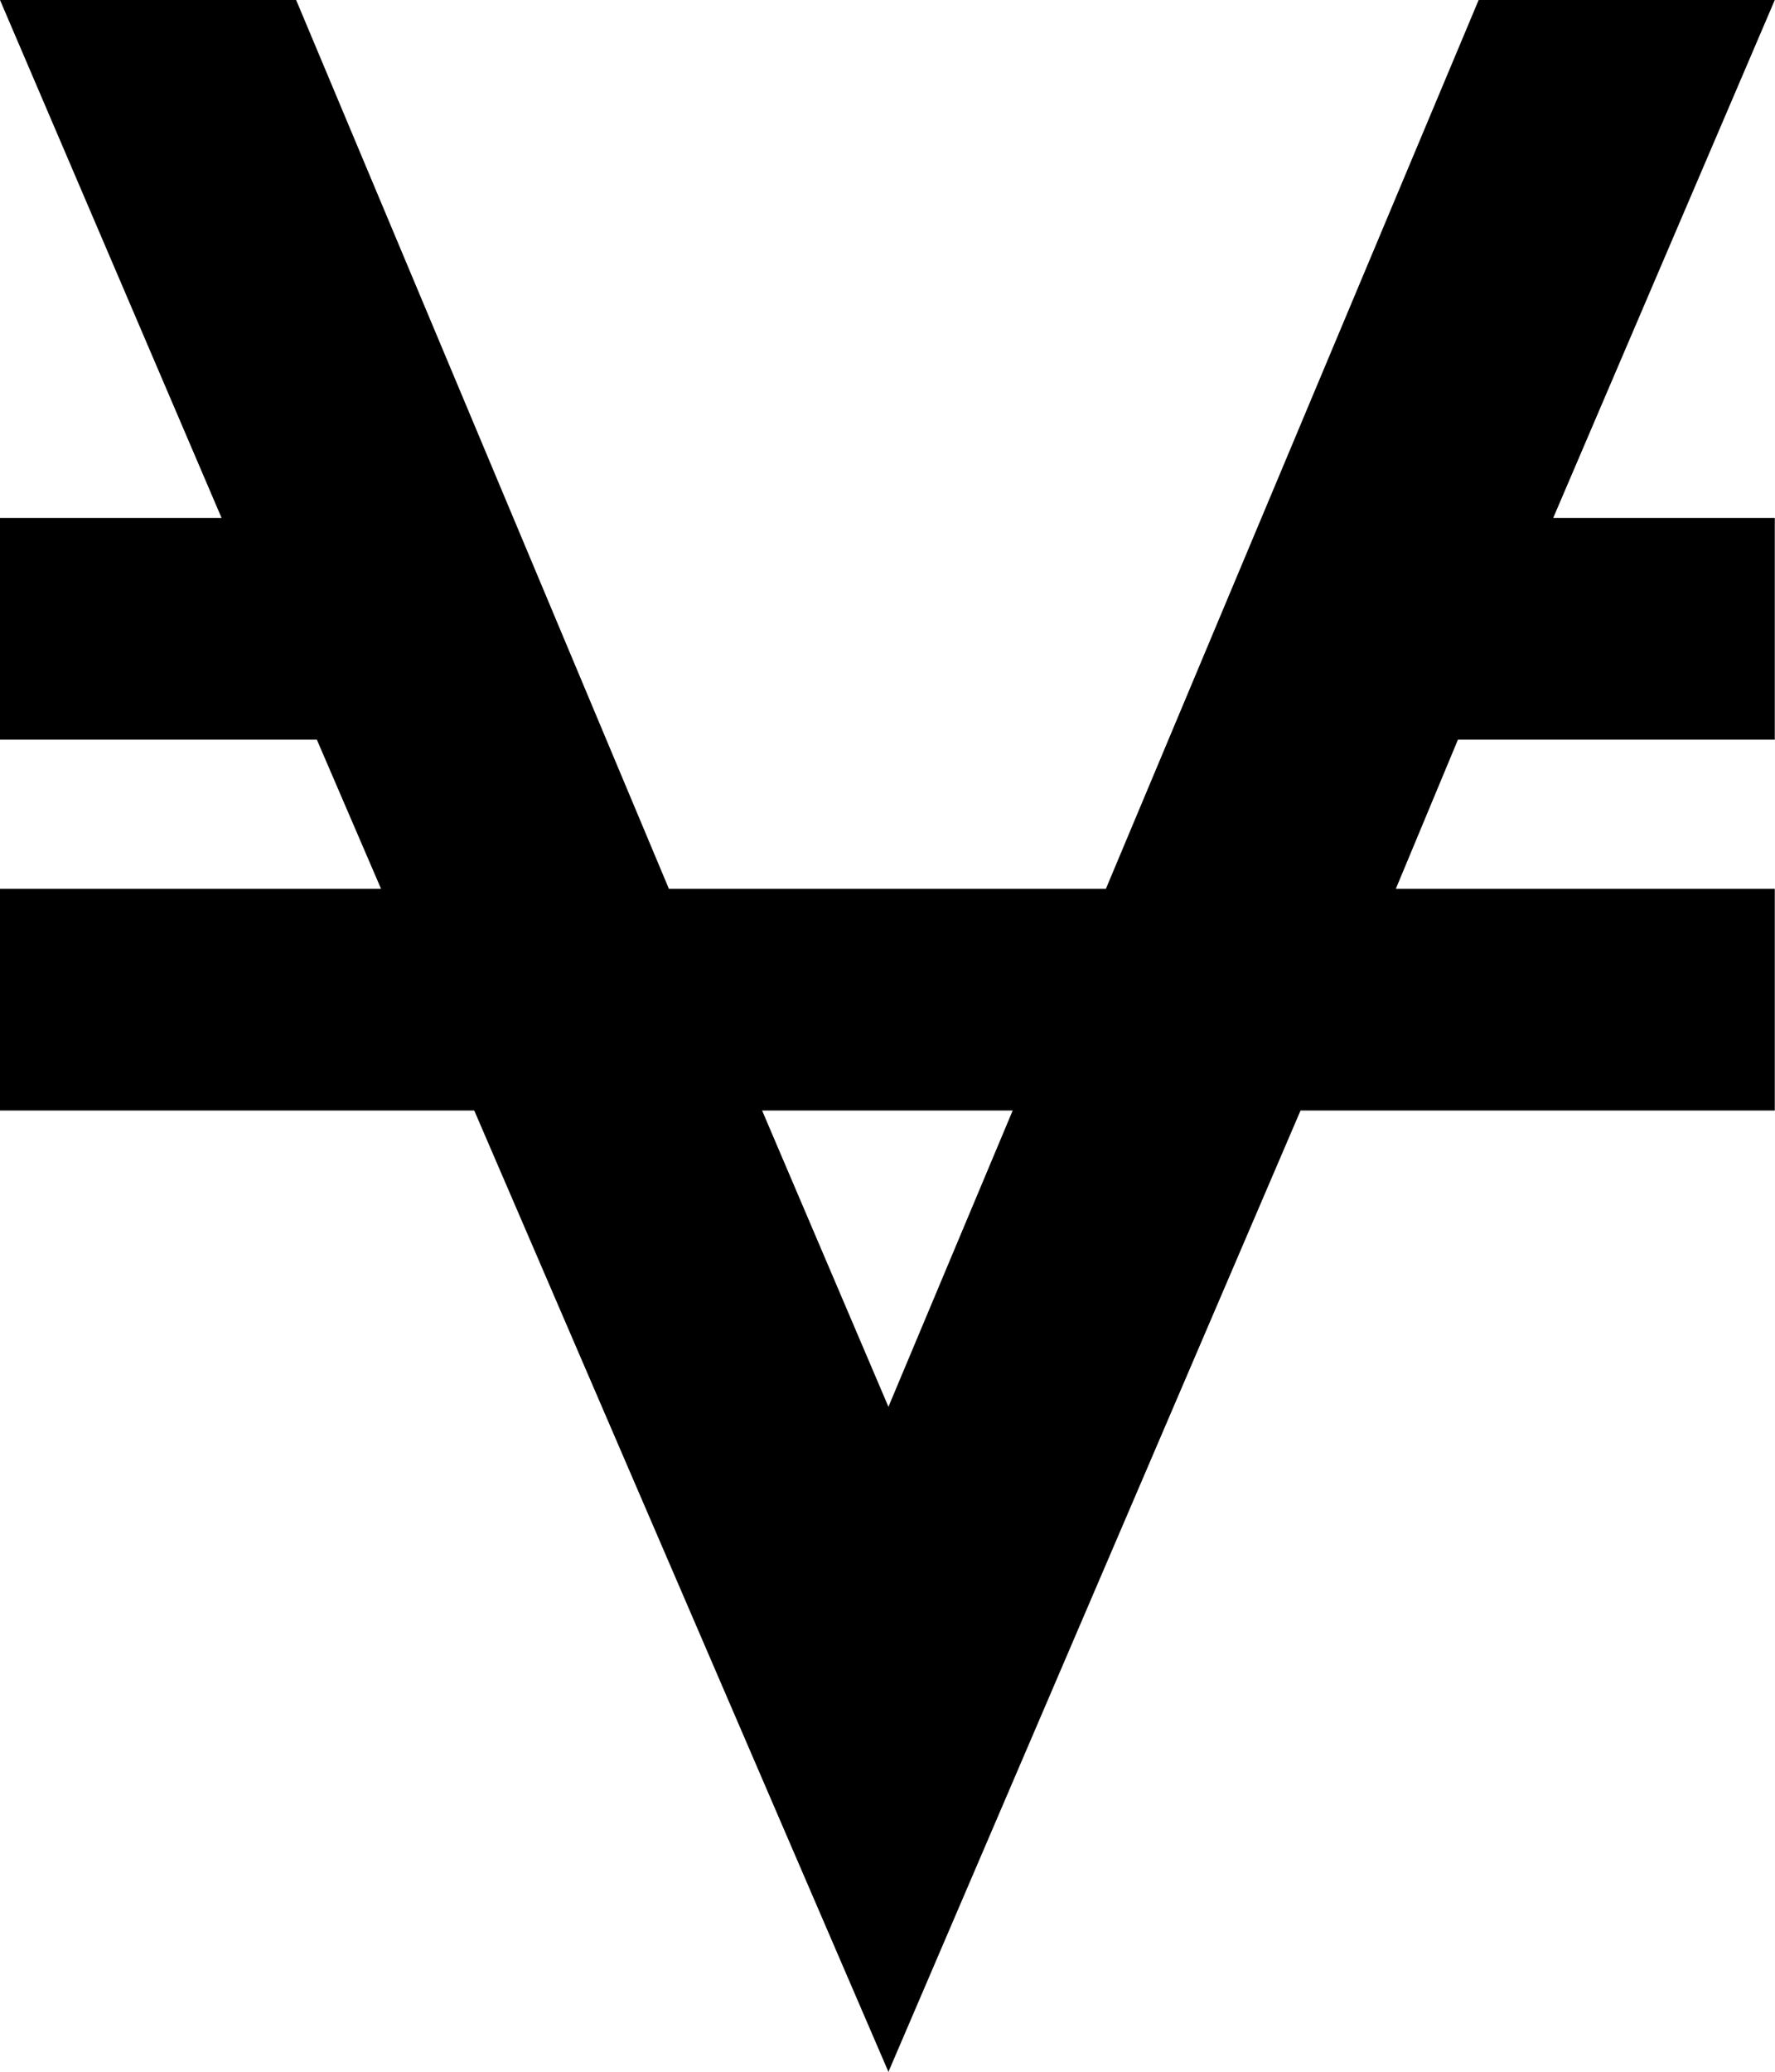 <svg xmlns="http://www.w3.org/2000/svg" viewBox="0 0 857.1 1000"><path d="M857 0L750 250h107v107H704l-30 72h183v107H628l-199 464-200-464H0V429h184l-31-72H0V250h107L0 0h143l180 429h211L714 0h143zM429 679l60-143H368z"/></svg>